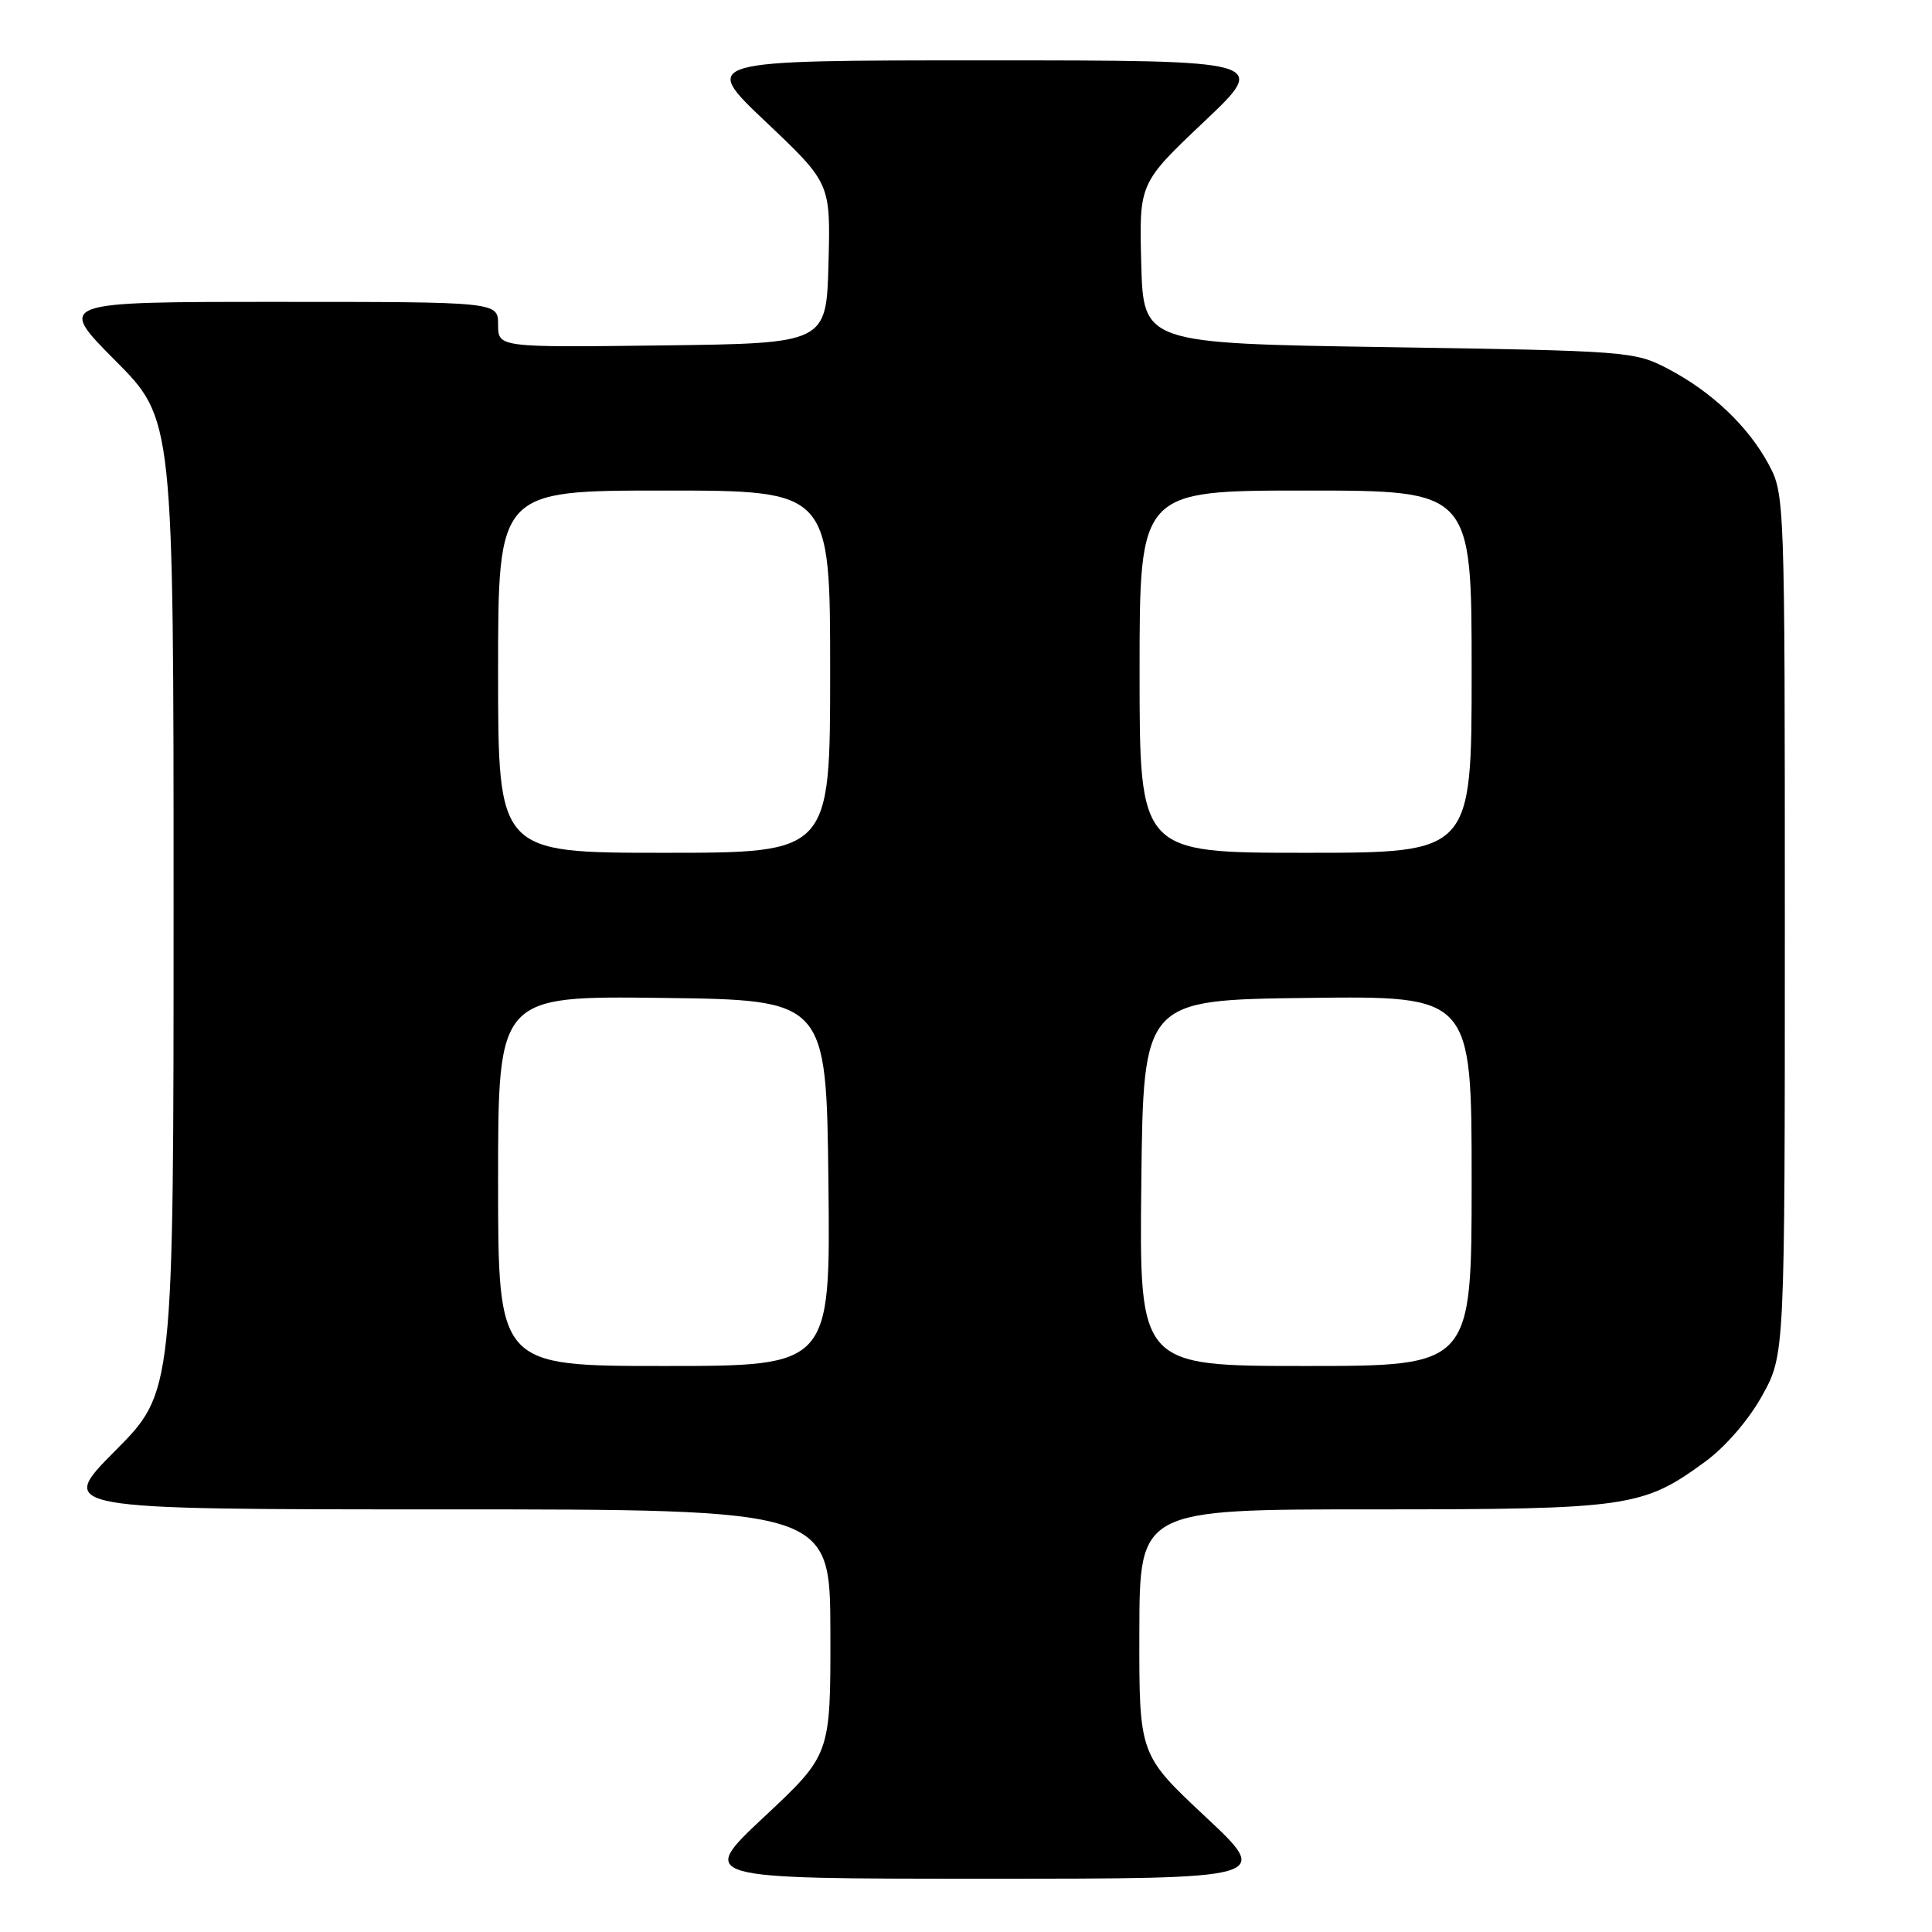 <?xml version="1.0" encoding="UTF-8" standalone="no"?>
<!DOCTYPE svg PUBLIC "-//W3C//DTD SVG 1.1//EN" "http://www.w3.org/Graphics/SVG/1.1/DTD/svg11.dtd" >
<svg xmlns="http://www.w3.org/2000/svg" xmlns:xlink="http://www.w3.org/1999/xlink" version="1.1" viewBox="0 0 256 256">
 <g >
 <path fill="currentColor"
d=" M 159.72 240.72 C 150.94 232.50 150.94 232.50 150.97 216.25 C 151.00 200.00 151.00 200.00 181.82 200.00 C 215.90 200.00 217.67 199.74 226.00 193.64 C 228.64 191.70 231.74 188.11 233.50 184.92 C 236.50 179.50 236.50 179.50 236.50 122.50 C 236.50 65.97 236.48 65.47 234.34 61.50 C 231.62 56.46 226.79 51.89 221.00 48.86 C 216.61 46.56 215.72 46.49 184.00 46.00 C 151.50 45.50 151.50 45.50 151.22 34.89 C 150.94 24.28 150.94 24.28 159.53 16.14 C 168.13 8.00 168.13 8.00 130.50 8.00 C 92.87 8.00 92.87 8.00 101.47 16.14 C 110.06 24.28 110.06 24.28 109.78 34.89 C 109.50 45.50 109.50 45.50 87.75 45.77 C 66.00 46.04 66.00 46.04 66.00 43.02 C 66.00 40.00 66.00 40.00 36.77 40.00 C 7.55 40.00 7.55 40.00 15.27 47.77 C 23.00 55.54 23.00 55.54 23.00 120.00 C 23.00 184.46 23.00 184.46 15.27 192.23 C 7.55 200.00 7.55 200.00 58.77 200.00 C 110.00 200.00 110.00 200.00 110.03 216.25 C 110.06 232.50 110.06 232.50 101.28 240.72 C 92.50 248.94 92.50 248.94 130.50 248.94 C 168.50 248.94 168.50 248.94 159.72 240.72 Z  M 66.00 156.48 C 66.00 131.96 66.00 131.96 87.75 132.23 C 109.50 132.50 109.50 132.50 109.77 156.75 C 110.04 181.00 110.04 181.00 88.02 181.00 C 66.00 181.00 66.00 181.00 66.00 156.48 Z  M 151.23 156.75 C 151.50 132.50 151.50 132.50 173.25 132.23 C 195.00 131.96 195.00 131.96 195.00 156.48 C 195.00 181.00 195.00 181.00 172.98 181.00 C 150.96 181.00 150.96 181.00 151.23 156.75 Z  M 66.00 89.00 C 66.00 65.00 66.00 65.00 88.00 65.00 C 110.00 65.00 110.00 65.00 110.00 89.00 C 110.00 113.00 110.00 113.00 88.00 113.00 C 66.00 113.00 66.00 113.00 66.00 89.00 Z  M 151.00 89.00 C 151.00 65.00 151.00 65.00 173.00 65.00 C 195.00 65.00 195.00 65.00 195.00 89.00 C 195.00 113.00 195.00 113.00 173.00 113.00 C 151.00 113.00 151.00 113.00 151.00 89.00 Z "/>
</g>
</svg>
